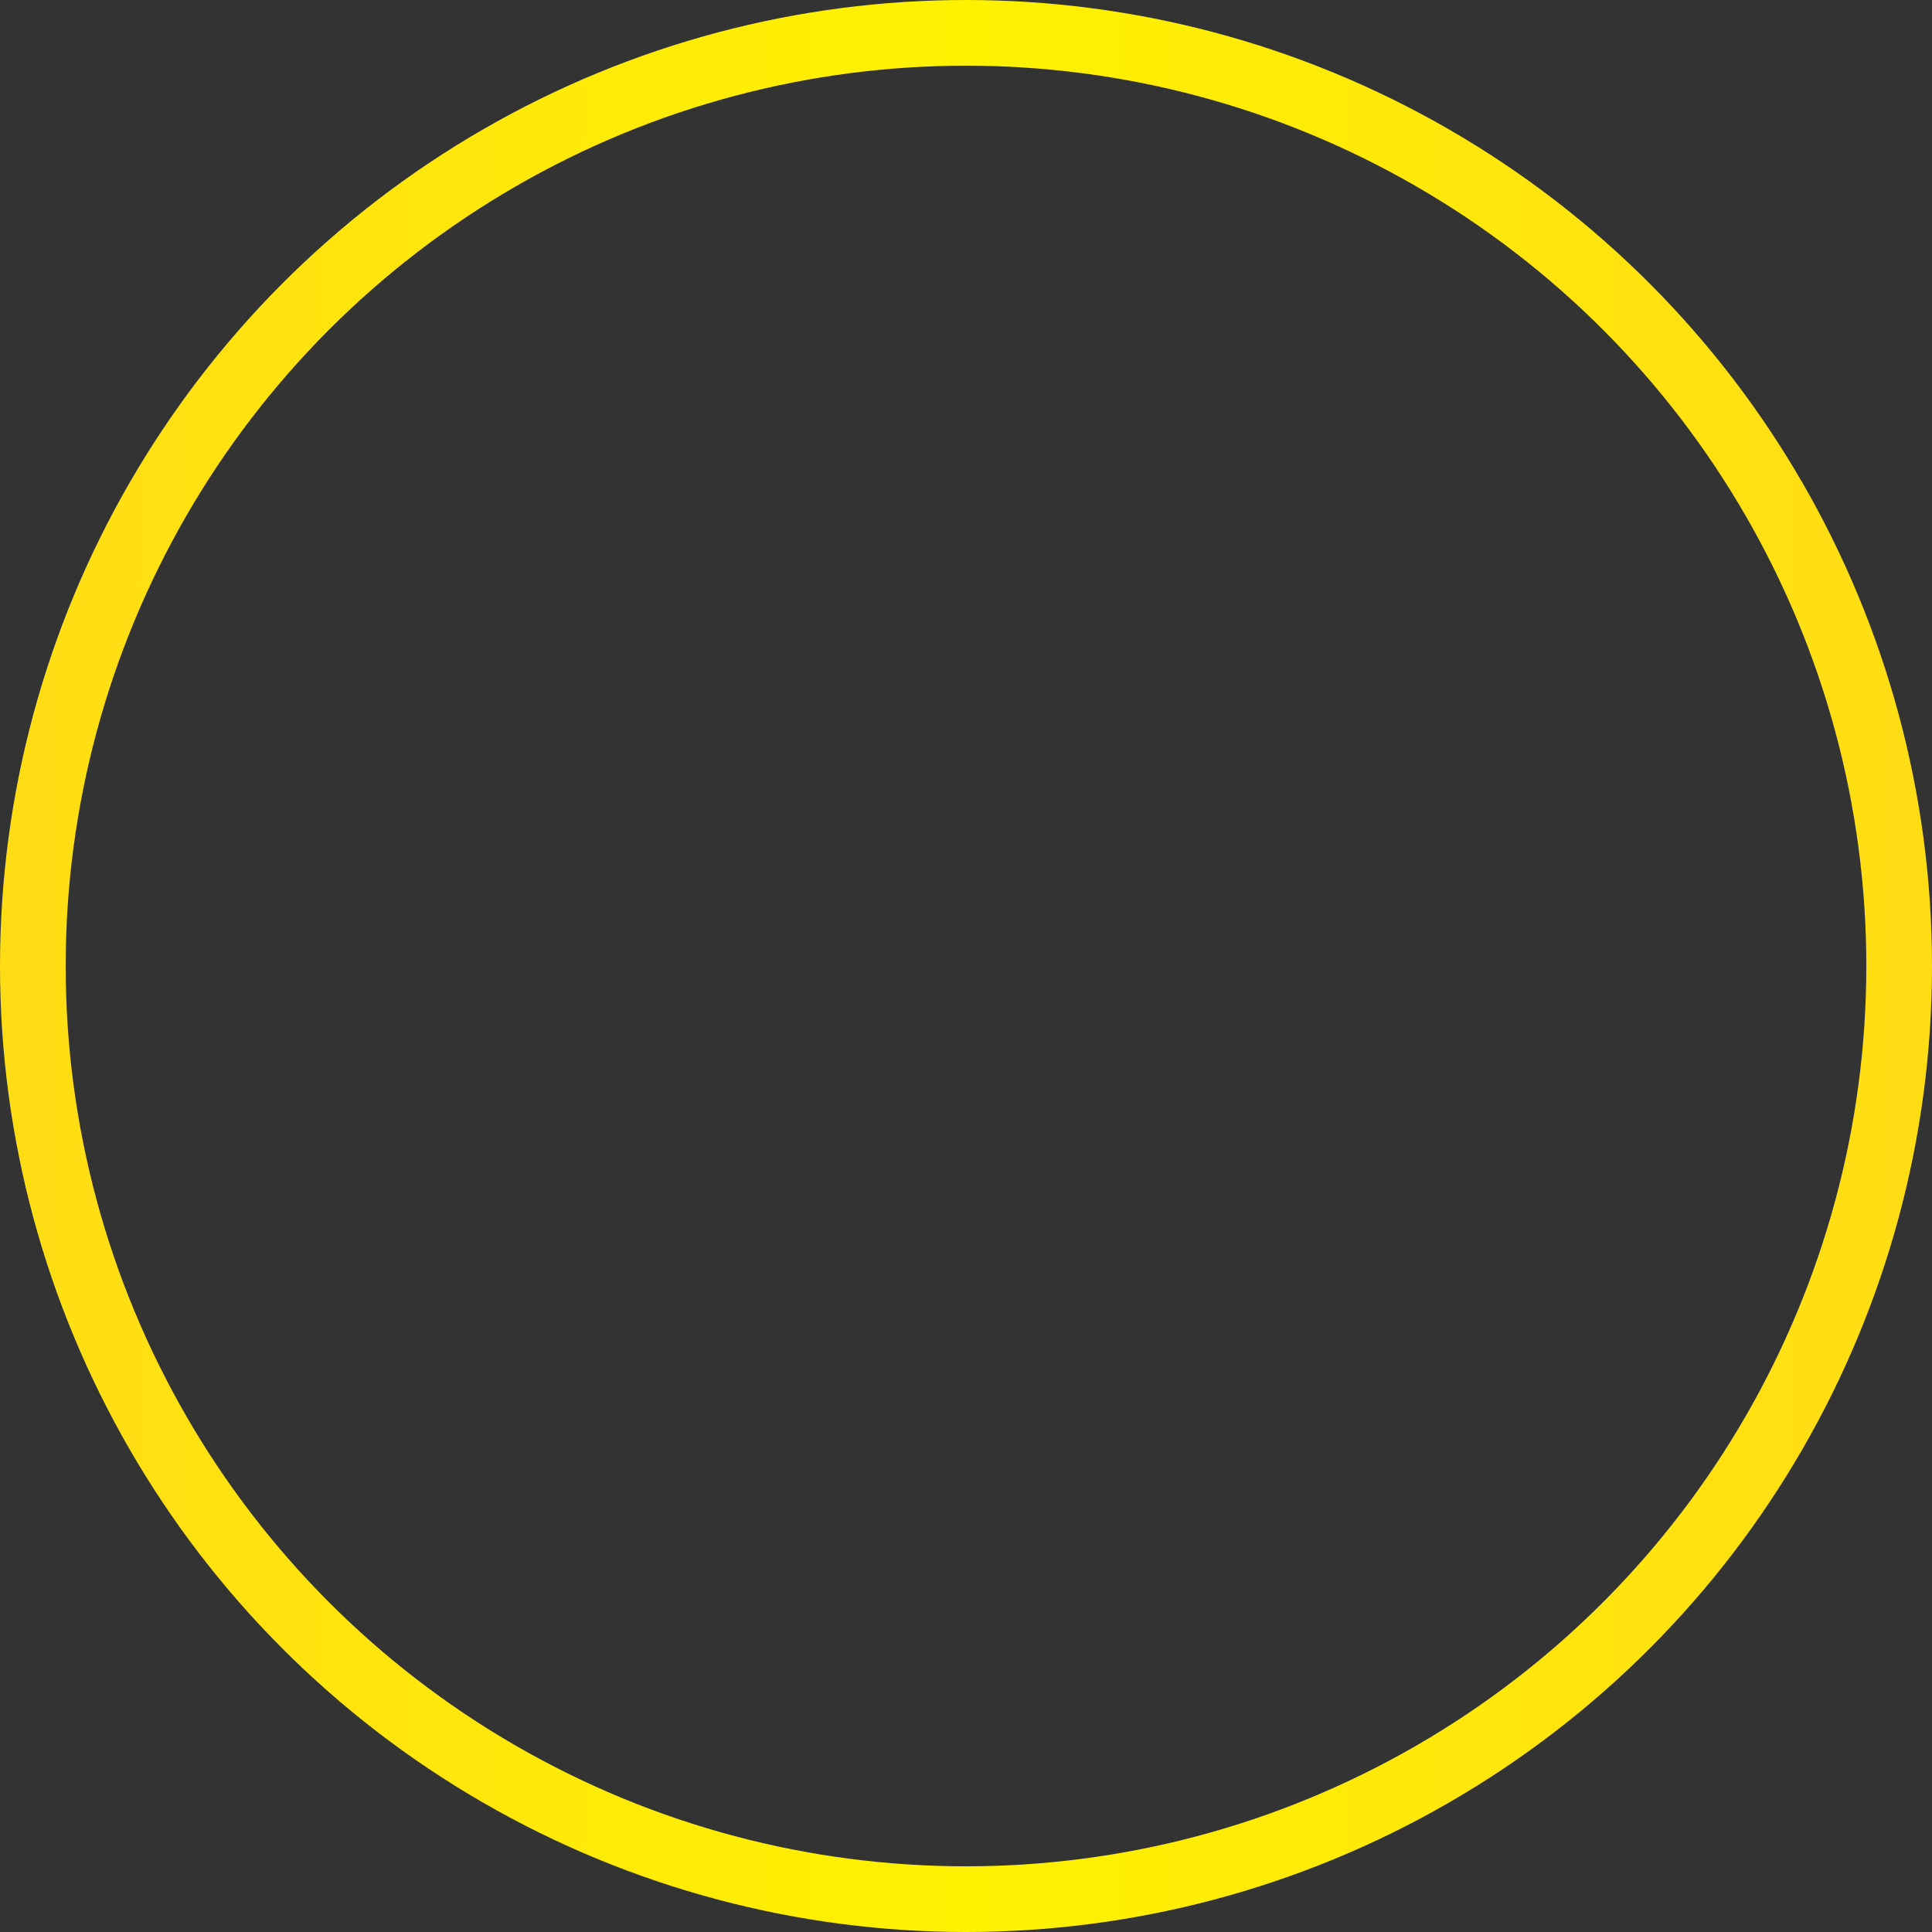 <svg id="OuterRing" xmlns="http://www.w3.org/2000/svg" viewBox="0 0 1000 1000">
    <rect x="0" y="0" width="1000" height="1000" fill="#333333" stroke="none"/>
    <defs>
        <style>
        .outer-ring {
            fill: none;
            stroke-miterlimit: 10;
            stroke-width: 34px;
        }
        </style>
    </defs>
    <defs>
        <linearGradient id="outer-ring-gradient" fx="50%" fy="50%" cx="50%" cy="50%" r="75%">
            <stop offset="0%" stop-color="#ffdd15" stop-opacity="1">
                <animate attributeName="stop-color" values="#ffdd15; #fff200; #a87c4f" dur="4s" repeatCount="indefinite"></animate>
            </stop>
           
            <stop offset="50%" stop-color="#fff200" stop-opacity="1">
                <animate attributeName="stop-color" values="#fff200; #a87c4f; #ffdd15" dur="4s" repeatCount="indefinite"></animate>
            </stop>
       
            <stop offset="100%" stop-color="#ffdd15" stop-opacity="1">
                <animate attributeName="stop-color" values="#ffdd15; #fff200; #a87c4f" dur="4s" repeatCount="indefinite"></animate>
            </stop>
        </linearGradient>
         <filter id="pyraglow">
        <feSpecularLighting result="specOut"
            specularExponent="60" lighting-color="#ffcc00">
          <fePointLight id="pyralight" x="400" y="300" z="10"/>
        </feSpecularLighting>
        <feComposite in="SourceGraphic" in2="specOut"
            operator="arithmetic" k1="0" k2="1" k3="1" k4="0"/>
      </filter>
    </defs>
    <circle class="outer-ring" stroke="url(#outer-ring-gradient)" cx="500" cy="500" r="483" />
</svg>